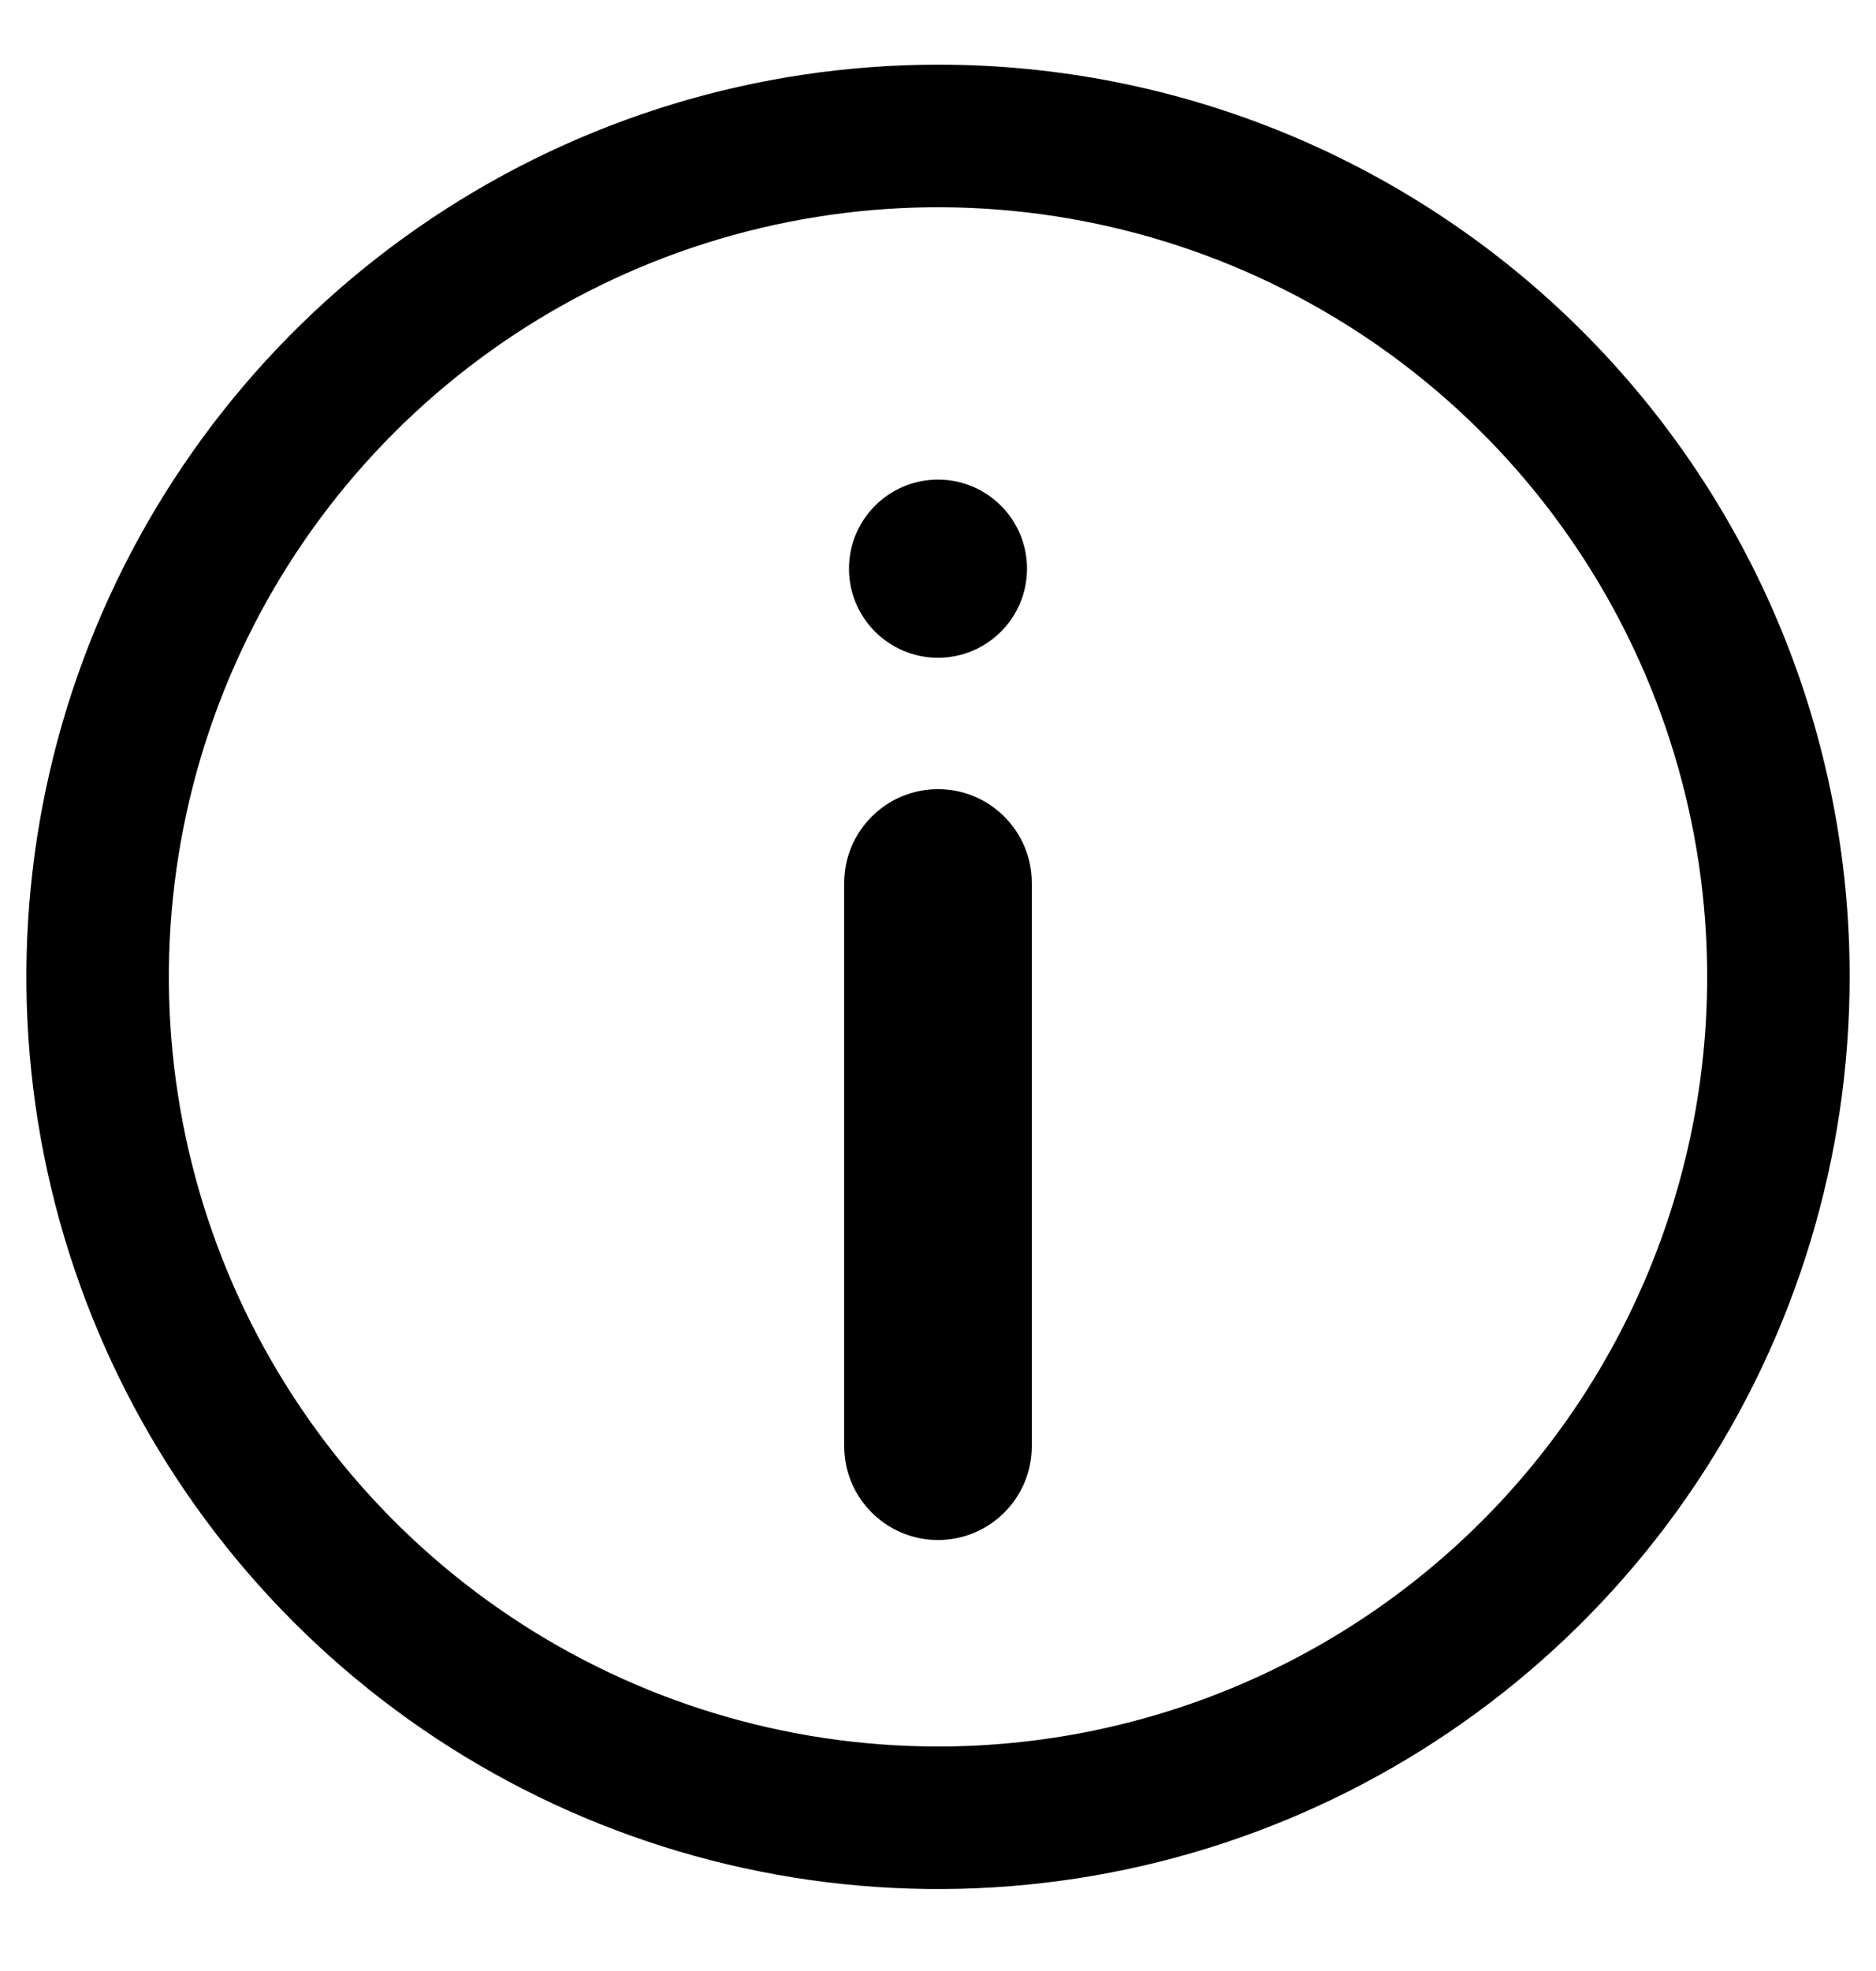 <svg width="20" height="21" viewBox="0 0 20 21" fill="none" xmlns="http://www.w3.org/2000/svg">
<path d="M10 7.008C10.524 7.008 10.949 6.583 10.949 6.059C10.949 5.535 10.524 5.11 10 5.11C9.476 5.11 9.051 5.535 9.051 6.059C9.051 6.583 9.476 7.008 10 7.008Z" fill="black"/>
<path d="M10 0.689C8.078 0.689 6.199 1.259 4.601 2.327C3.002 3.395 1.757 4.913 1.021 6.689C0.285 8.465 0.093 10.419 0.468 12.304C0.843 14.189 1.769 15.921 3.128 17.28C4.487 18.64 6.219 19.565 8.104 19.94C9.989 20.315 11.944 20.123 13.72 19.387C15.495 18.651 17.013 17.406 18.081 15.808C19.149 14.209 19.719 12.33 19.719 10.408C19.72 9.131 19.469 7.867 18.981 6.688C18.493 5.508 17.777 4.437 16.874 3.534C15.972 2.632 14.9 1.916 13.72 1.427C12.541 0.939 11.277 0.688 10 0.689ZM10 18.608C8.378 18.608 6.793 18.127 5.445 17.226C4.096 16.325 3.045 15.044 2.424 13.546C1.804 12.048 1.641 10.399 1.958 8.808C2.274 7.218 3.055 5.756 4.202 4.61C5.349 3.463 6.81 2.682 8.401 2.366C9.991 2.049 11.64 2.212 13.138 2.832C14.637 3.453 15.917 4.504 16.818 5.852C17.719 7.201 18.2 8.786 18.2 10.408C18.2 12.583 17.336 14.668 15.799 16.206C14.261 17.744 12.175 18.608 10 18.608Z" fill="black"/>
<path d="M11 9.408C11 8.856 10.553 8.408 10 8.408C9.448 8.408 9 8.856 9 9.408V15.408C9 15.96 9.448 16.408 10 16.408C10.553 16.408 11 15.96 11 15.408V9.408Z" fill="black"/>
</svg>
